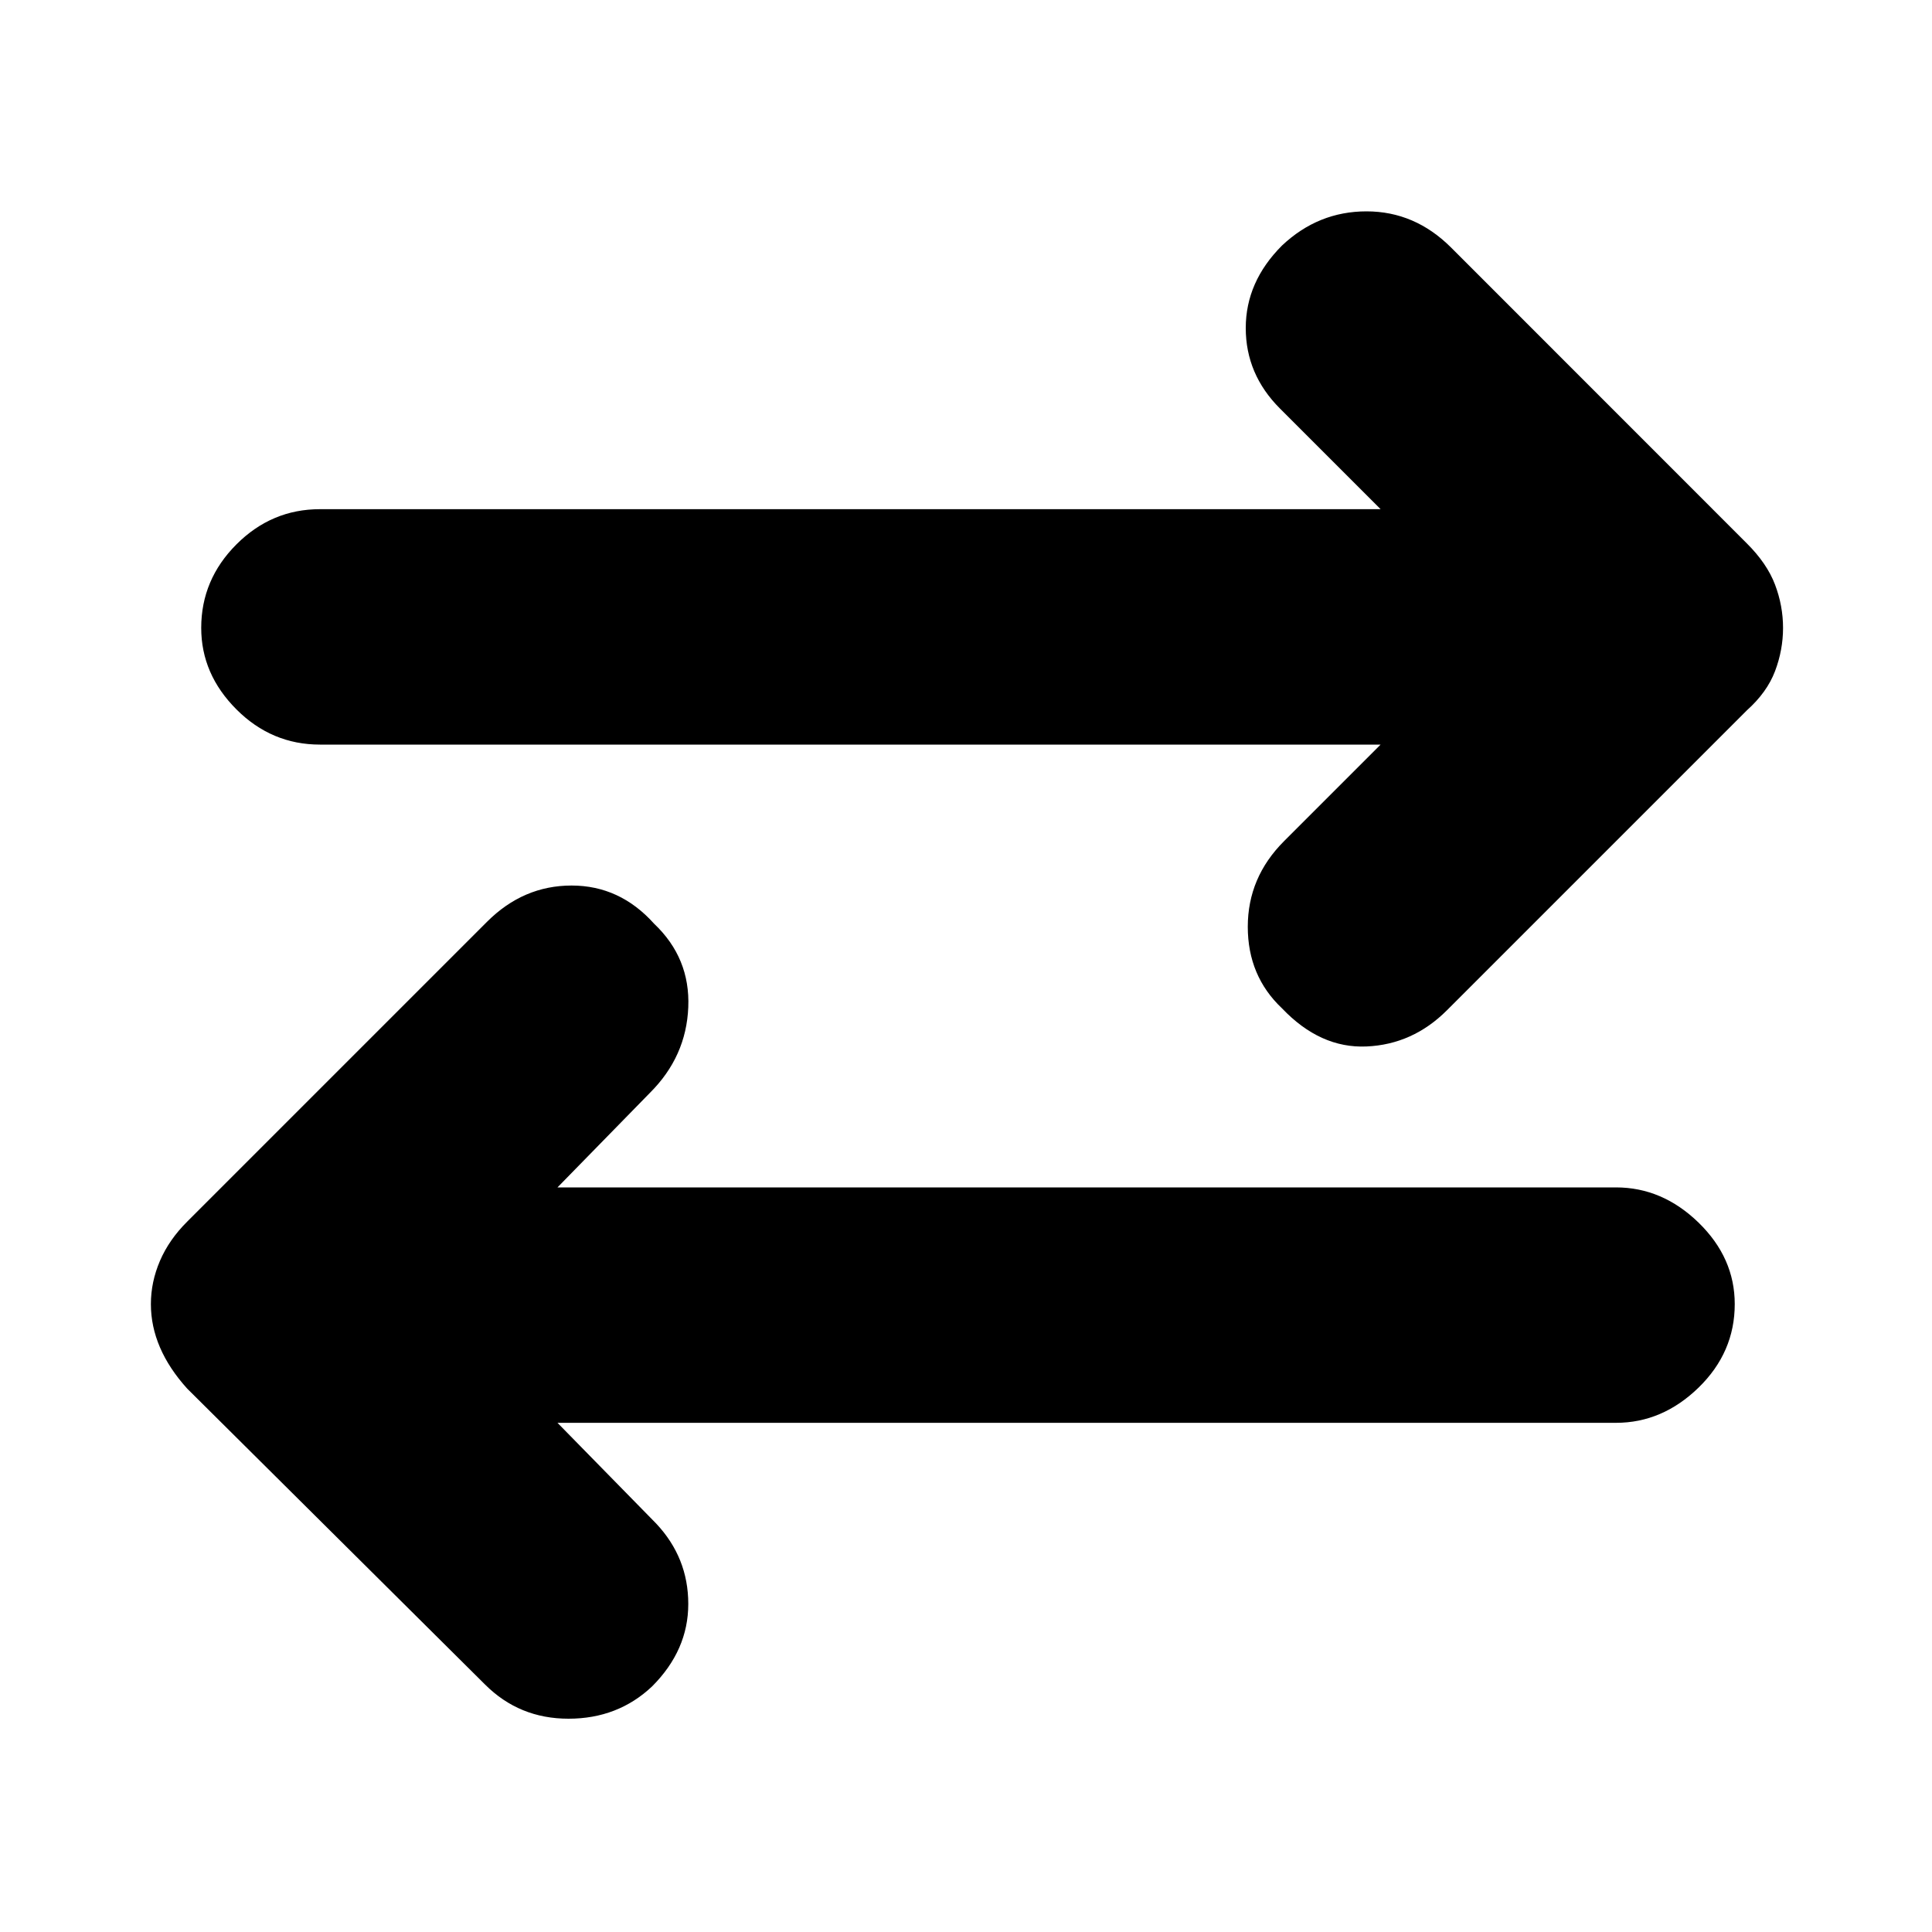 <svg xmlns="http://www.w3.org/2000/svg" height="20" width="20"><path d="M13.271 10.438q-.354-.334-.354-.844 0-.511.375-.886l1-1H3.312q-.5 0-.864-.364-.365-.365-.365-.844 0-.5.365-.865.364-.364.864-.364h10.98L13.25 4.229q-.354-.354-.354-.833t.375-.854q.375-.354.875-.354t.875.374l3.062 3.063q.209.208.292.427.083.219.083.448t-.083.448q-.083.219-.292.406l-3.104 3.104q-.354.354-.833.375-.479.021-.875-.395Zm-8.25 7-3.083-3.063q-.188-.208-.282-.427-.094-.219-.094-.448t.094-.448q.094-.219.282-.406l3.104-3.104q.375-.375.875-.375t.854.395q.375.355.354.865-.021.511-.396.885l-.958.98h10.958q.479 0 .854.364.375.365.375.844 0 .5-.375.865-.375.364-.854.364H5.771l1.021 1.042q.333.354.333.833t-.375.854q-.354.334-.865.334-.51 0-.864-.354Z"/></svg>